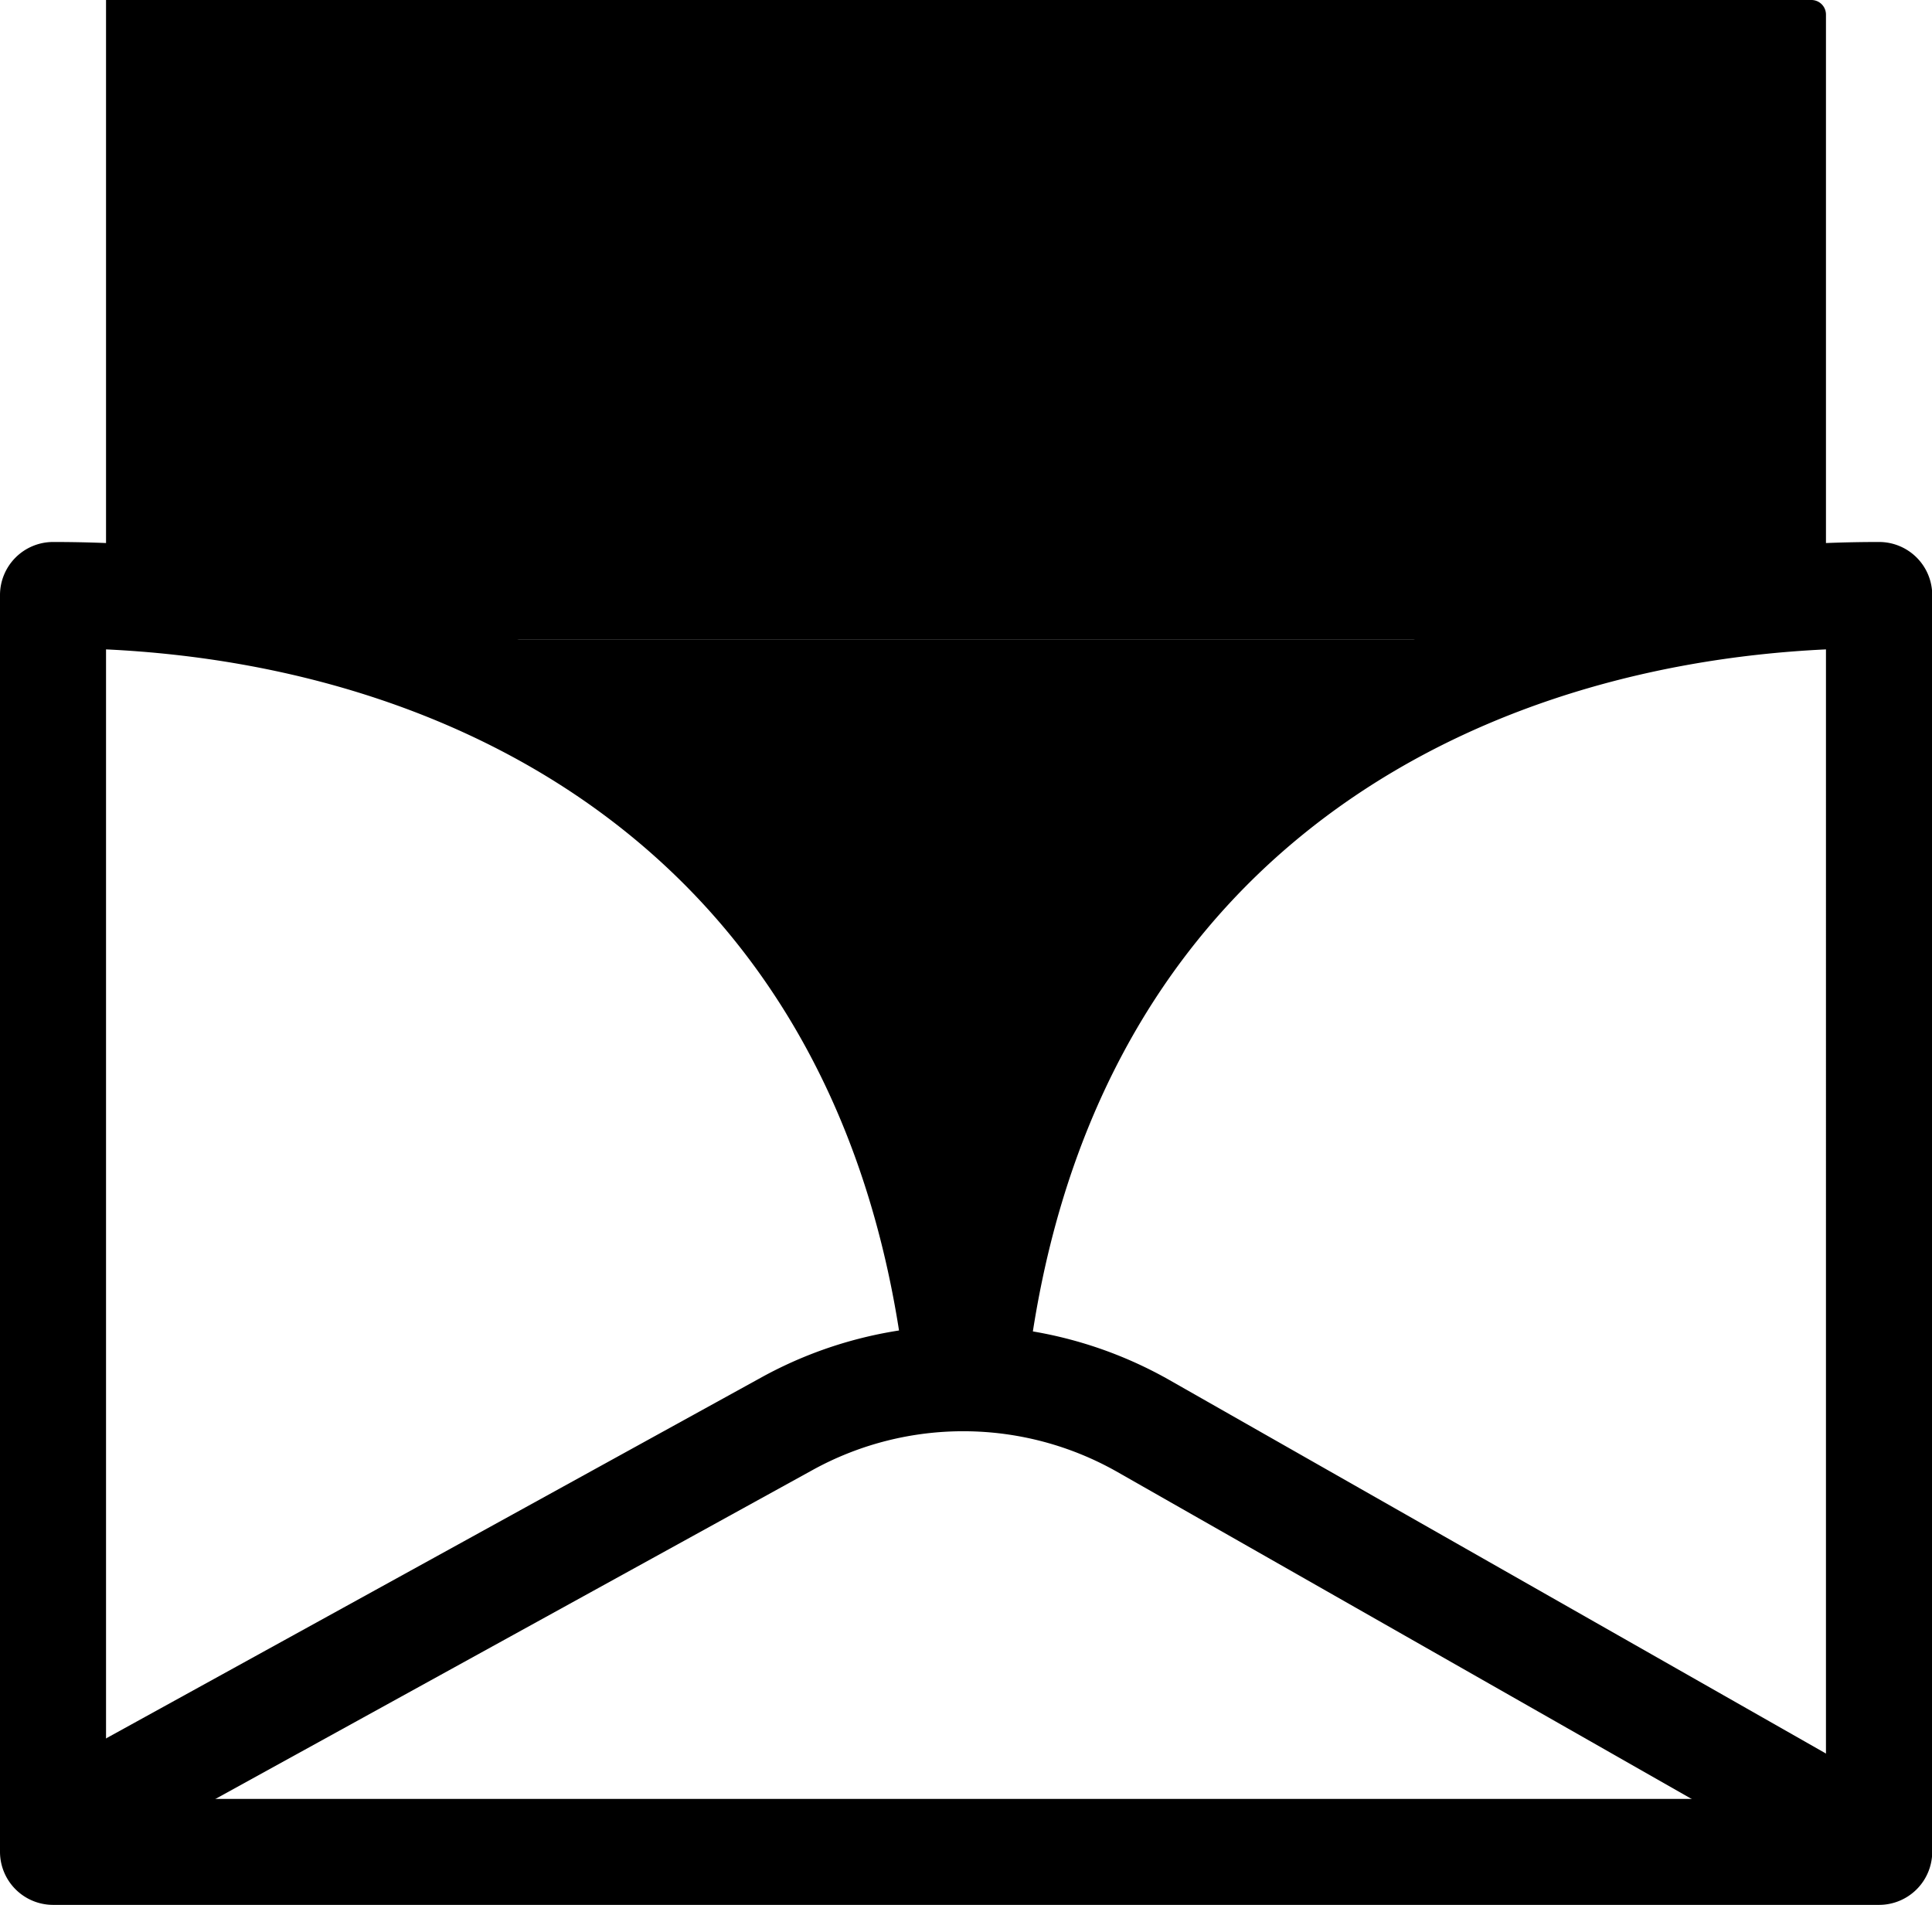<svg xmlns="http://www.w3.org/2000/svg" viewBox="0 0 509.08 501.92"><g id="Capa_2" data-name="Capa 2"><g id="Capa_1-2" data-name="Capa 1"><path d="M495.11,501.92H14A14,14,0,0,1,0,488V156.81a14,14,0,0,1,14-14c120.68,0,208,61.48,240.58,162.76,32.53-101.28,119.89-162.76,240.56-162.76a14,14,0,0,1,14,14V488A14,14,0,0,1,495.11,501.92ZM27.94,474h453.2V171.11c-97,4.58-195.76,57.65-210.69,192.55-1.27,11.52-30.75,7.91-32.42-5.11C221.19,227.42,123.72,175.63,27.94,171.11Z"/><path d="M27.94,0H477.3a3.84,3.84,0,0,1,3.84,3.84V168.56a0,0,0,0,1,0,0H27.94a0,0,0,0,1,0,0V0A0,0,0,0,1,27.94,0Z"/><path d="M409.56,168.56S254.77,242.92,254.77,342.22c0-93.72-166.16-174-166.16-173.66Z"/><path d="M495.09,500a14,14,0,0,1-6.9-1.83l-194-110.45a82.21,82.21,0,0,0-79.73-.57l-179.73,99A14,14,0,1,1,21.2,461.77l179.73-99a110.16,110.16,0,0,1,107,.74L502,473.91A14,14,0,0,1,495.09,500Z"/></g></g></svg>